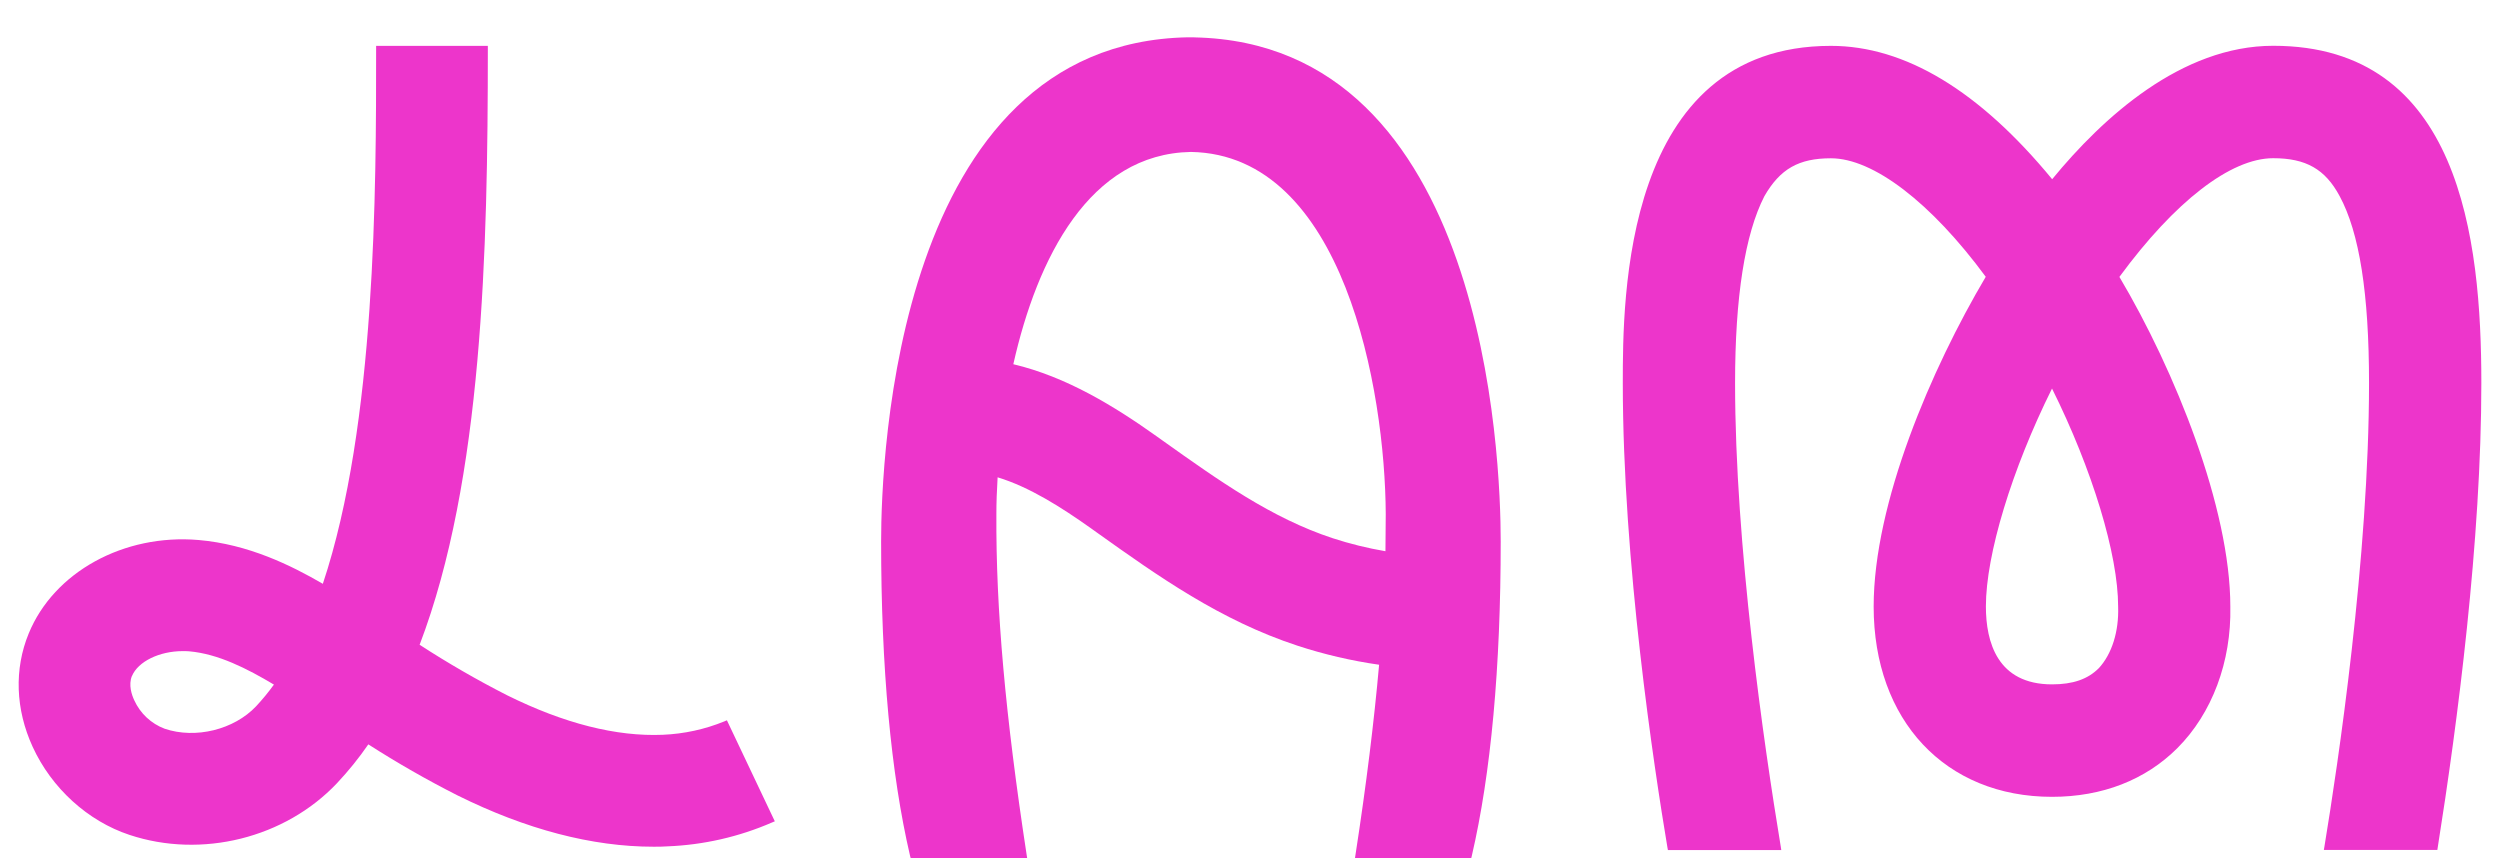 <svg width="67" height="23" viewBox="0 0 67 23" fill="none" xmlns="http://www.w3.org/2000/svg">
	<g filter="url(#filter0_d_1934_5594)">
		<path d="M44.7 21.781H47.738L47.724 21.687C47.266 18.917 46.5 13.618 46.5 9.265C46.5 6.958 46.765 5.272 47.286 4.257C47.707 3.526 48.207 3.242 49.069 3.242C50.204 3.242 51.752 4.428 53.218 6.418C51.76 8.882 50.214 12.482 50.214 15.256C50.214 18.306 52.135 20.355 54.994 20.355C56.339 20.355 57.5 19.903 58.354 19.049C59.285 18.117 59.802 16.734 59.773 15.259C59.773 12.613 58.286 8.924 56.8 6.421C58.285 4.399 59.783 3.24 60.921 3.24C61.8 3.24 62.315 3.534 62.702 4.255C63.232 5.233 63.49 6.872 63.49 9.263C63.49 13.933 62.654 19.507 62.295 21.686L62.279 21.779H65.321L65.331 21.712C65.864 18.36 66.5 13.48 66.5 9.263C66.5 5.384 65.921 0.227 60.923 0.227C58.461 0.227 56.352 2.153 54.998 3.803C53.046 1.432 51.053 0.229 49.068 0.229C43.491 0.229 43.491 7.029 43.491 9.265C43.491 14.065 44.328 19.57 44.688 21.717L44.7 21.781ZM56.247 16.908C55.953 17.203 55.554 17.341 54.994 17.341C53.529 17.341 53.222 16.206 53.222 15.253C53.222 13.863 53.915 11.584 54.994 9.413C56.075 11.584 56.766 13.863 56.766 15.256C56.789 15.923 56.6 16.526 56.246 16.91L56.247 16.908Z" fill="#ED35CB" />
		<path d="M3.47 21.375C5.405 22.018 7.64 21.461 9.032 19.989C9.337 19.664 9.618 19.317 9.871 18.949C10.644 19.445 11.441 19.901 12.26 20.316C14.1 21.229 15.867 21.692 17.513 21.692C17.64 21.692 17.769 21.692 17.892 21.682C18.856 21.644 19.805 21.427 20.689 21.043L20.765 21.011L19.481 18.304L19.413 18.333C18.889 18.547 18.332 18.668 17.767 18.692C16.522 18.745 15.119 18.391 13.592 17.634C12.787 17.224 12.004 16.772 11.246 16.28C12.935 11.852 13.074 5.723 13.074 0.314V0.23H10.08V0.309C10.08 4.077 10.08 10.364 8.652 14.646C7.797 14.15 6.658 13.587 5.32 13.472C3.319 13.302 1.446 14.33 0.77 15.976C0.377 16.93 0.414 18.01 0.875 19.014C1.382 20.122 2.352 21.005 3.47 21.375ZM3.537 17.117C3.699 16.73 4.27 16.45 4.896 16.45C4.954 16.45 5.012 16.45 5.067 16.455C5.849 16.523 6.621 16.918 7.341 17.347C7.194 17.551 7.034 17.746 6.862 17.93C6.271 18.555 5.24 18.81 4.413 18.53C4.051 18.394 3.758 18.119 3.598 17.767C3.532 17.627 3.438 17.357 3.535 17.117H3.537Z" fill="#ED35CB" />
		<path d="M24.407 22H27.528L27.514 21.908C26.941 18.152 26.689 15.335 26.703 12.776C26.703 12.471 26.715 12.14 26.736 11.792C27.584 12.05 28.432 12.586 29.247 13.165L29.416 13.286C31.031 14.437 32.702 15.626 34.777 16.306C35.489 16.539 36.219 16.709 36.96 16.815C36.825 18.33 36.622 19.996 36.327 21.908L36.313 22H39.429L39.444 21.938C39.958 19.727 40.219 16.89 40.219 13.507C40.219 11.274 39.822 0.159 32.009 0.002V0H31.824C24.014 0.159 23.614 11.274 23.614 13.507C23.614 16.891 23.875 19.727 24.39 21.938L24.407 22ZM35.716 13.424C34.08 12.887 32.666 11.88 31.169 10.815L30.998 10.693C29.864 9.886 28.58 9.098 27.157 8.761C27.797 5.915 29.199 3.12 31.918 3.072C36.017 3.144 37.122 9.451 37.138 12.776C37.138 13.103 37.135 13.436 37.13 13.773C36.651 13.691 36.178 13.575 35.716 13.424Z" fill="#ED35CB" />
	</g>
	<defs>
		<filter id="filter0_d_1934_5594" x="0.5" y="0" width="66" height="23" filterUnits="userSpaceOnUse" color-interpolation-filters="sRGB">
			<feFlood flood-opacity="0" result="BackgroundImageFix" />
			<feColorMatrix in="SourceAlpha" type="matrix" values="0 0 0 0 0 0 0 0 0 0 0 0 0 0 0 0 0 0 127 0" result="hardAlpha" />
			<feOffset dy="1" />
			<feComposite in2="hardAlpha" operator="out" />
			<feColorMatrix type="matrix" values="0 0 0 0 0.118 0 0 0 0 0.118 0 0 0 0 0.118 0 0 0 1 0" />
			<feBlend mode="normal" in2="BackgroundImageFix" result="effect1_dropShadow_1934_5594" />
			<feBlend mode="normal" in="SourceGraphic" in2="effect1_dropShadow_1934_5594" result="shape" />
		</filter>
	</defs>
</svg>
